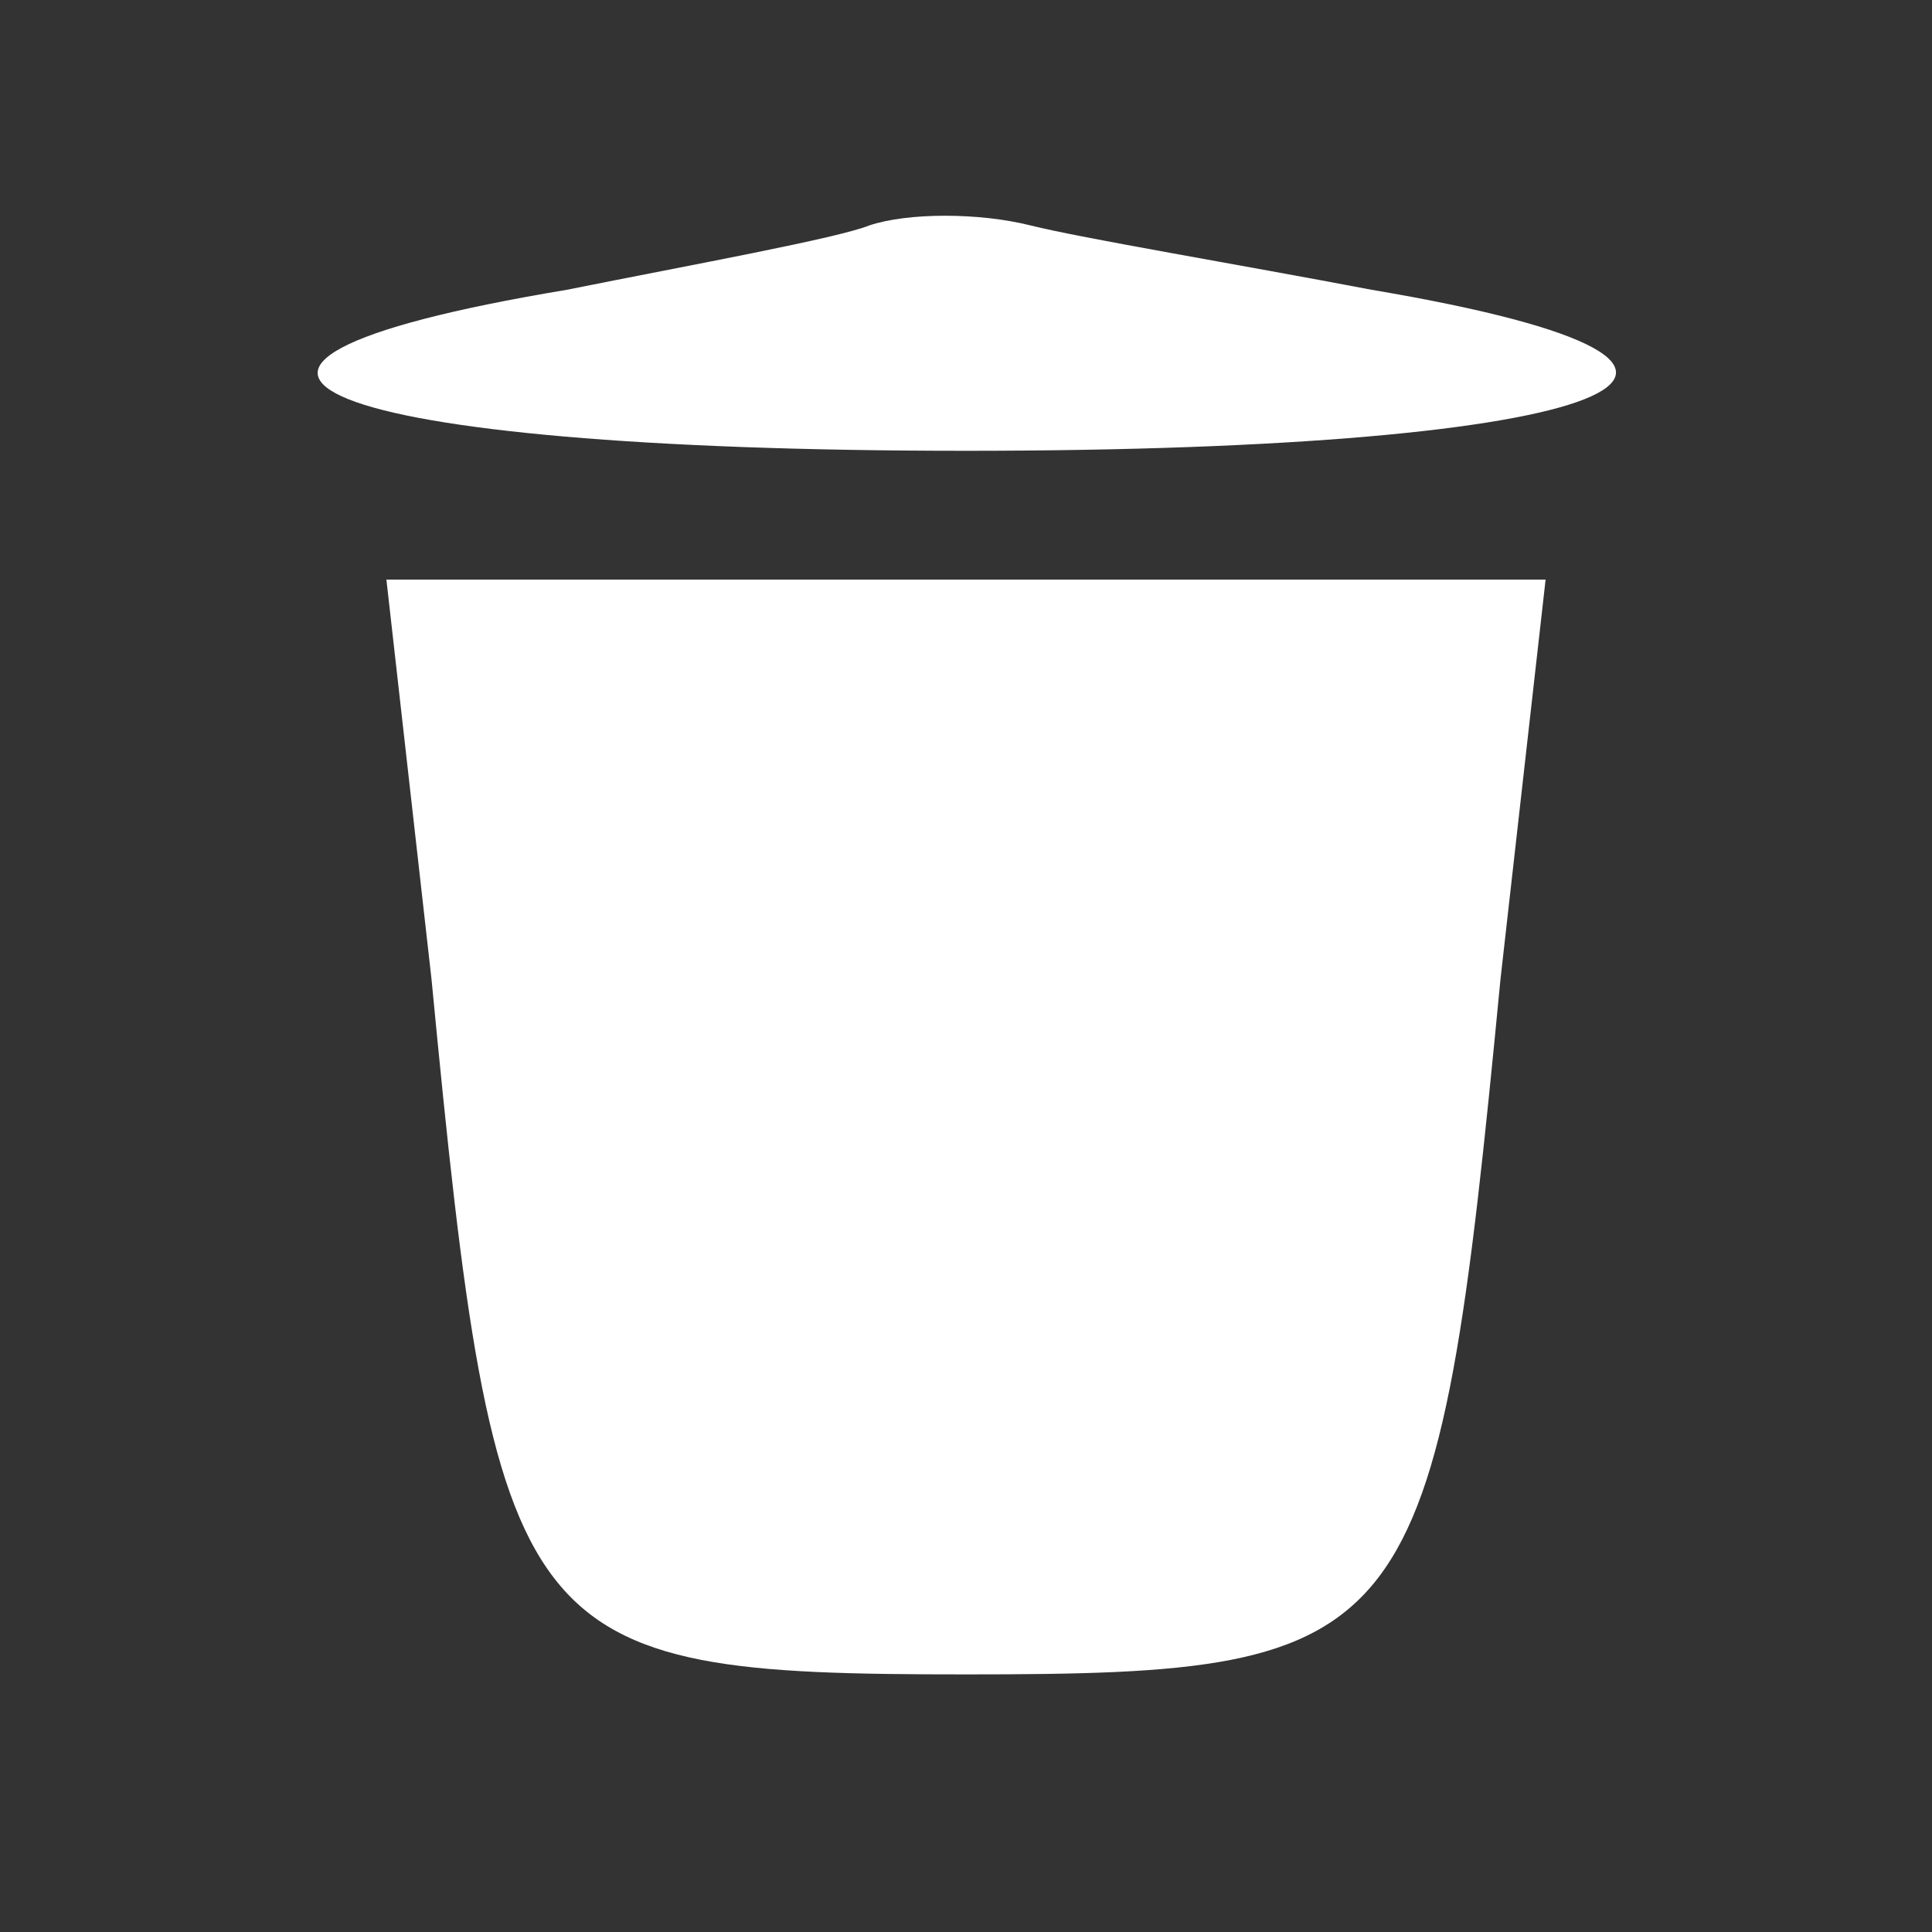 <?xml version="1.0" standalone="no"?>
<!DOCTYPE svg PUBLIC "-//W3C//DTD SVG 20010904//EN"
 "http://www.w3.org/TR/2001/REC-SVG-20010904/DTD/svg10.dtd">
<svg version="1.0" xmlns="http://www.w3.org/2000/svg"
 width="30pt" height="30pt" viewBox="0 0 30 30"
 preserveAspectRatio="xMidYMid meet">

<rect x="0" y="0" width="30" height="30" fill="#333333" stroke="none"/>

<g transform="translate(0,30) scale(0.1,-0.1)"
fill="#ffffff" stroke="none">
<path d="M135 265 c-5 -2 -27 -6 -47 -10 -72 -12 -39 -25 62 -25 101 0 134 13
63 25 -21 4 -45 8 -53 10 -8 2 -19 2 -25 0z"/>
<path d="M67 148 c10 -104 13 -108 83 -108 70 0 73 4 83 108 l7 62 -90 0 -90
0 7 -62z"/>
</g>
</svg>
